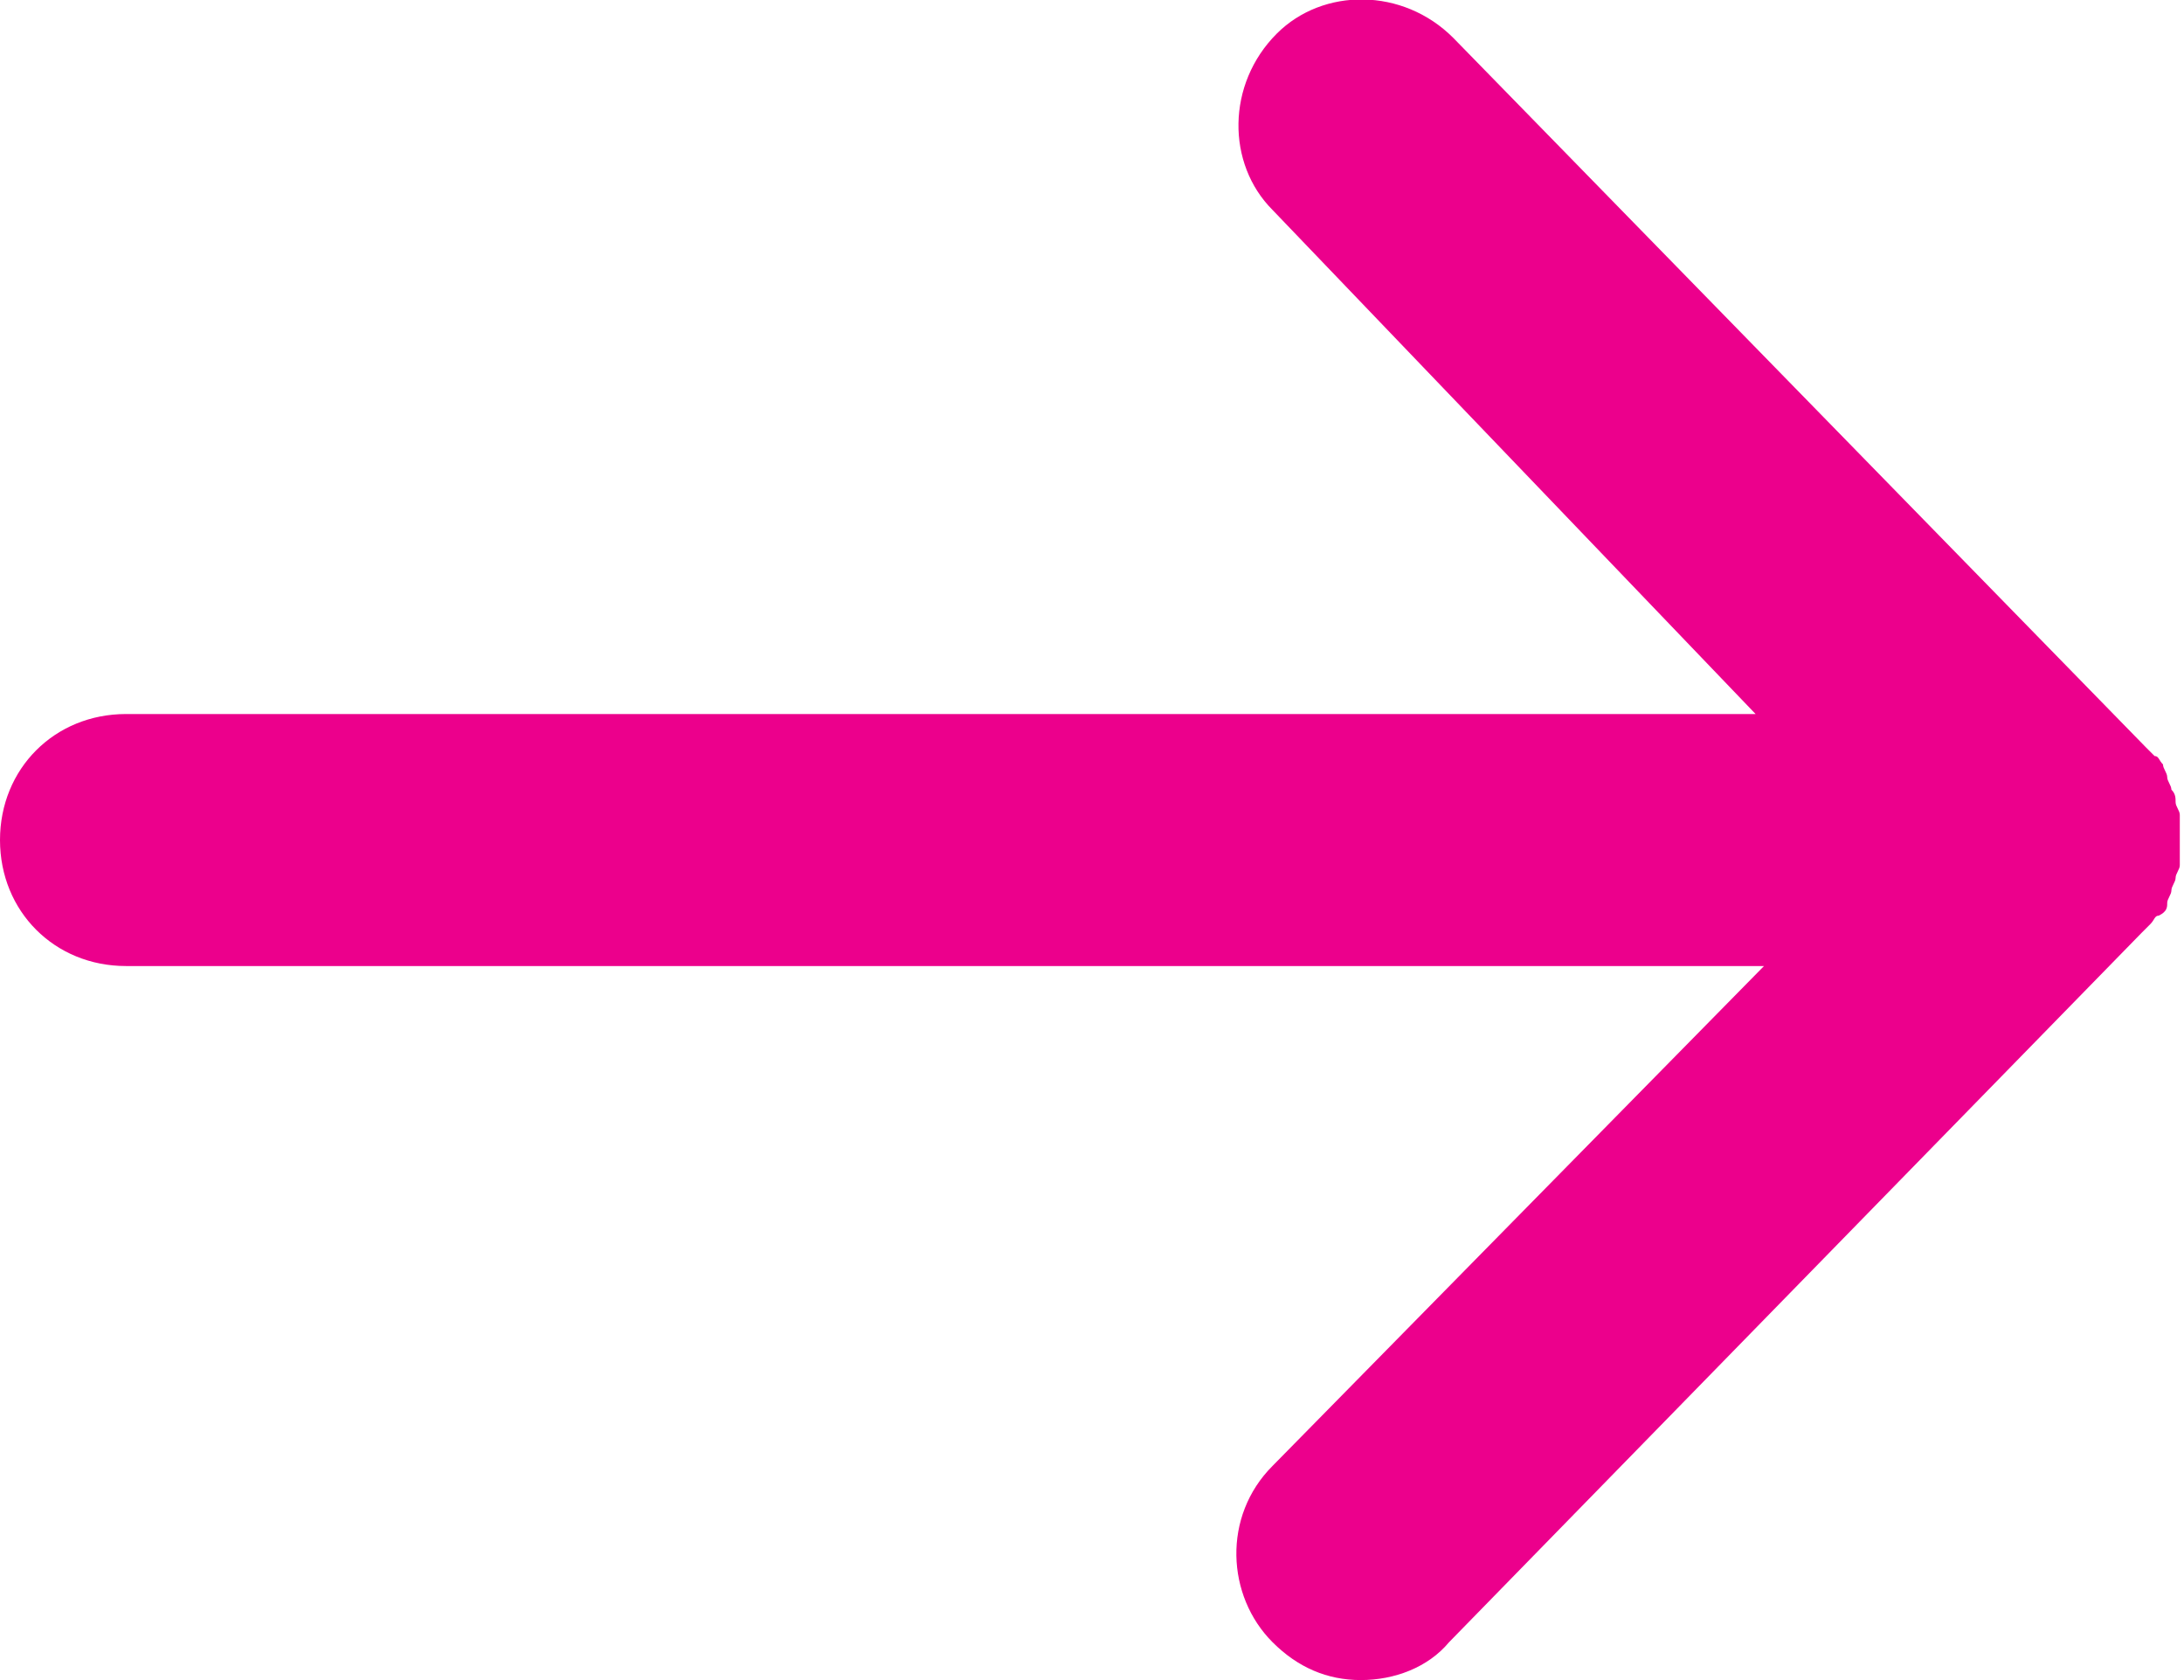 <svg xmlns="http://www.w3.org/2000/svg" viewBox="0 0 52 40"><path fill="#ec008c" d="M51.6 21.5c0-.1.1-.2.1-.3 0-.1.1-.2.1-.3 0-.1.1-.2.1-.3v-1.2c0-.1-.1-.2-.1-.3 0-.1 0-.2-.1-.3 0-.1-.1-.2-.1-.3 0-.1-.1-.2-.1-.3-.1-.1-.1-.2-.2-.2l-.2-.2L34.6.9C33.4-.3 31.5-.3 30.4.8 29.2 2 29.2 3.9 30.3 5l11.5 12H3c-1.7 0-3 1.3-3 3s1.3 3 3 3h39L30.3 34.9c-1.2 1.2-1.1 3.1 0 4.2.6.6 1.3.9 2.1.9s1.6-.3 2.1-.9L51 22.2l.2-.2c.1-.1.1-.2.2-.2.2-.1.2-.2.2-.3z"/></svg>